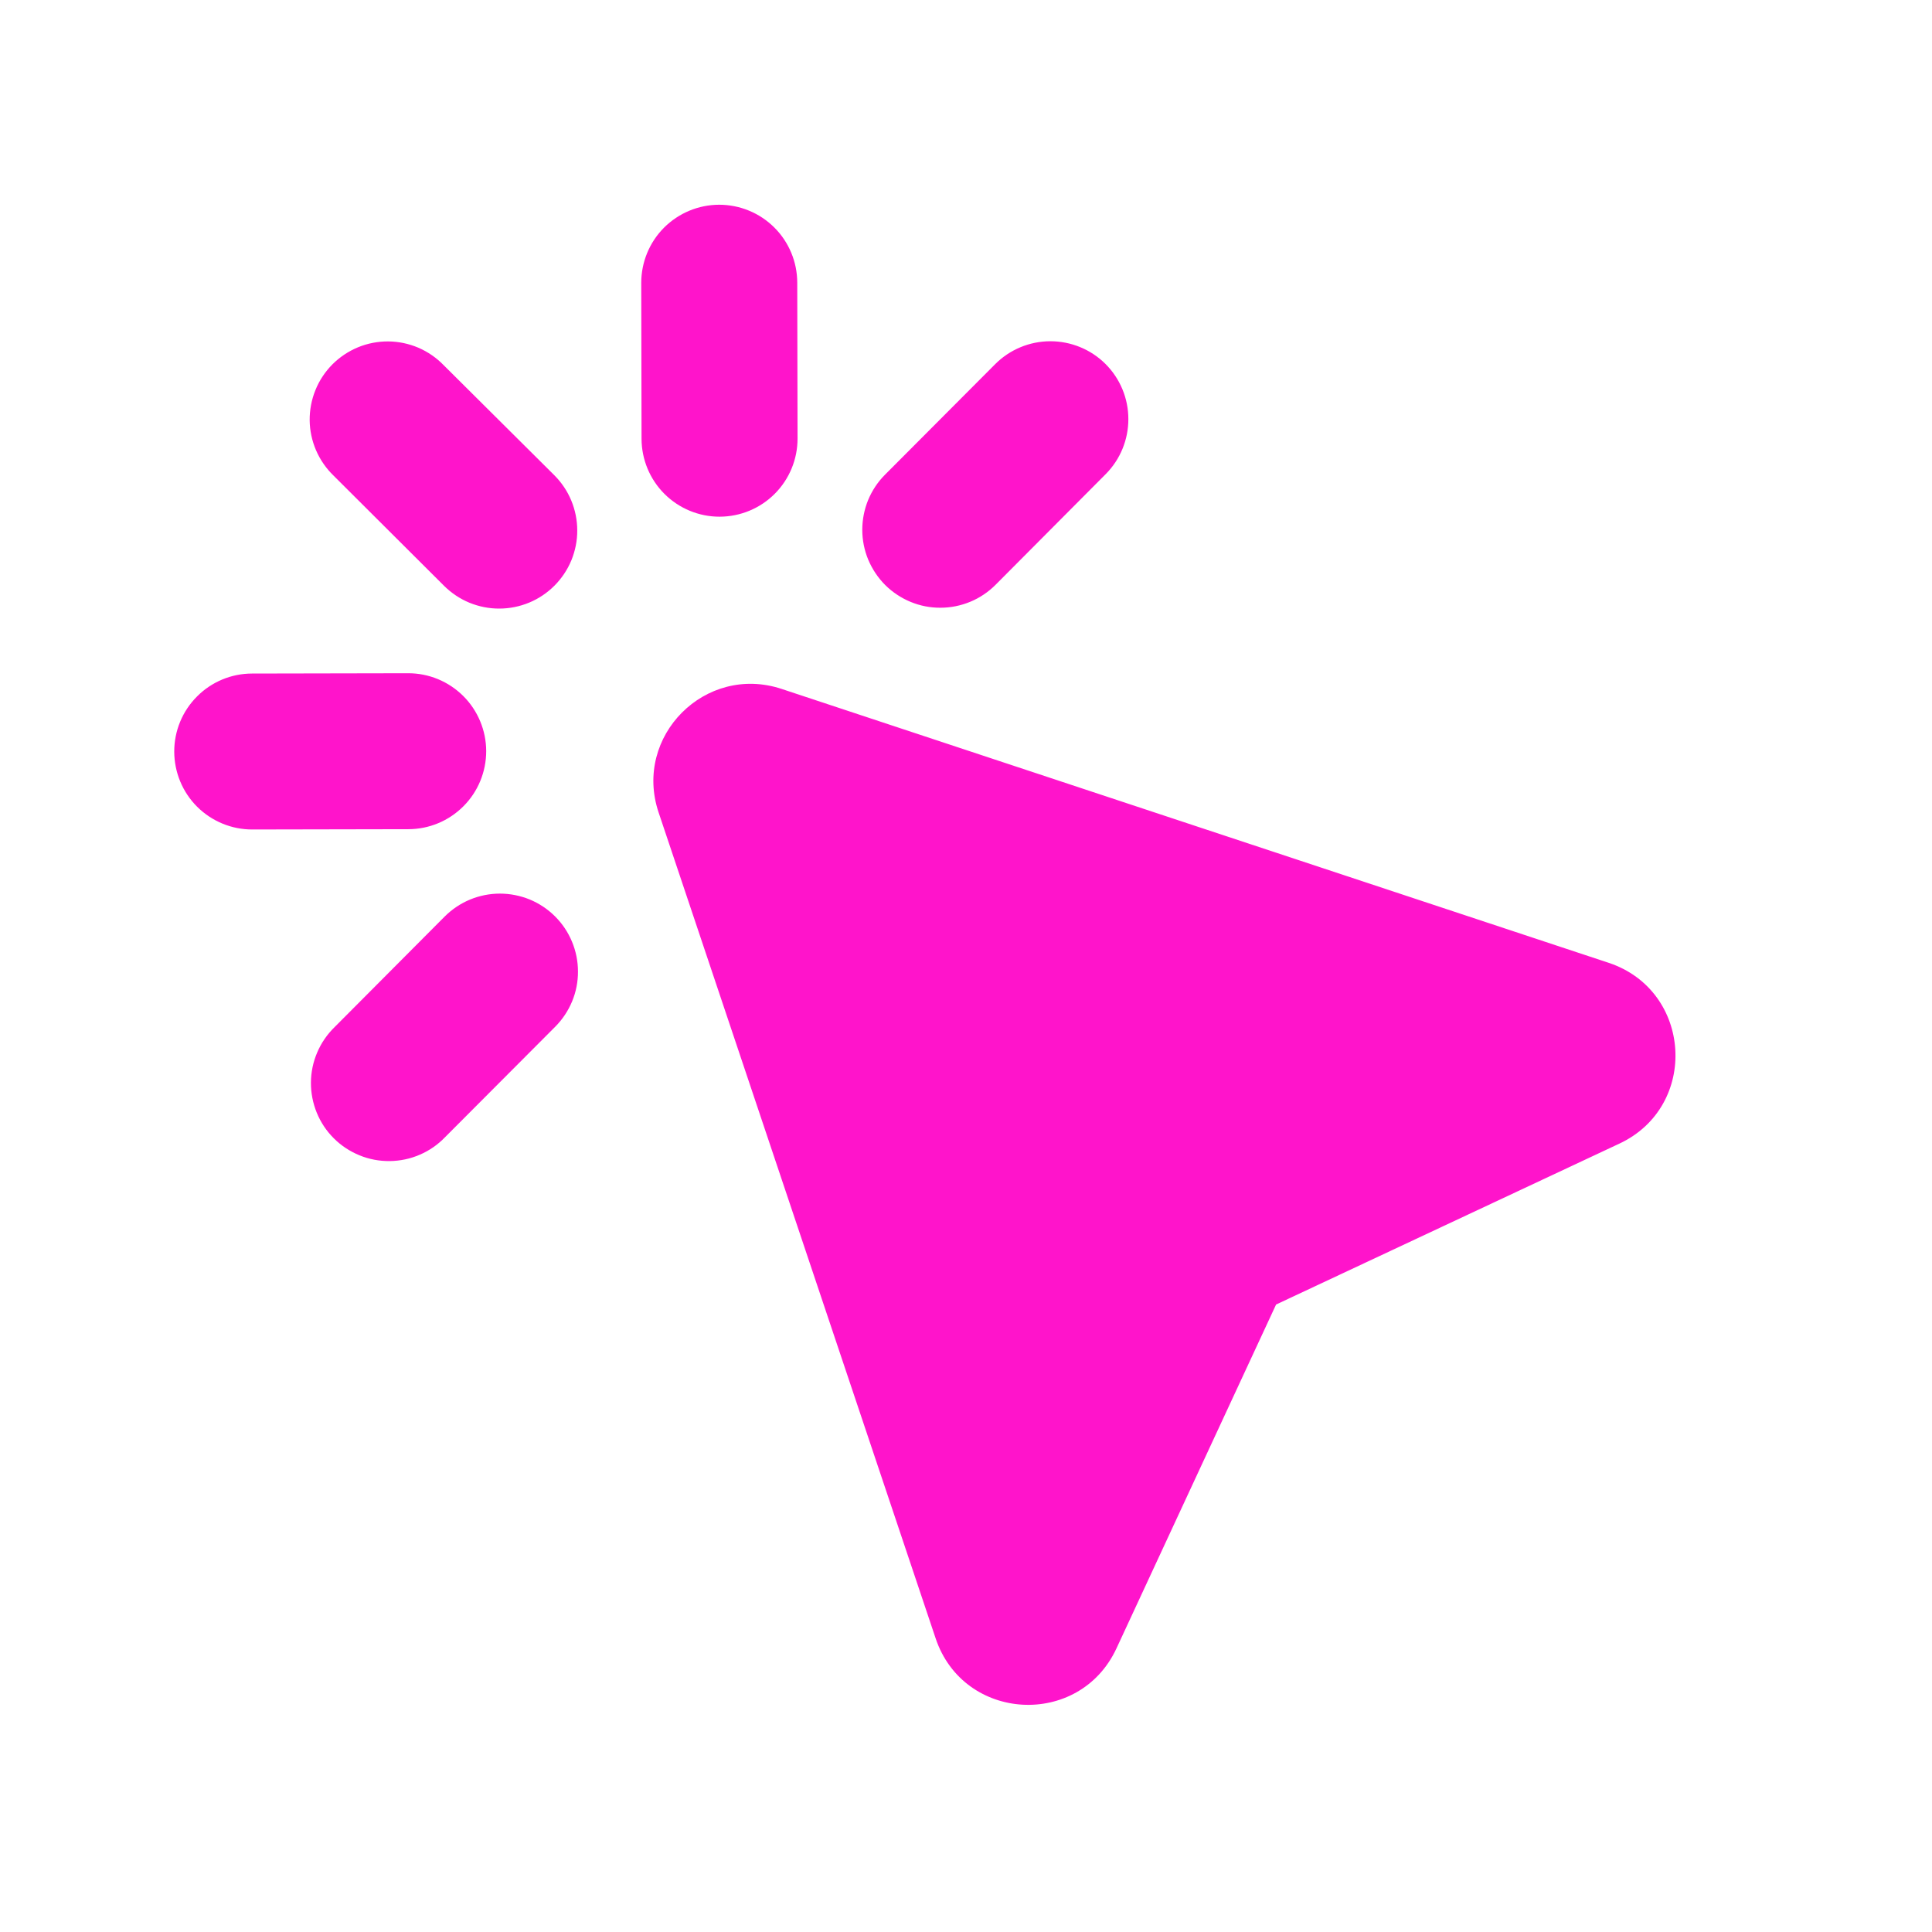 <svg width="32" height="32" viewBox="0 0 32 32" fill="none" xmlns="http://www.w3.org/2000/svg">
<path fill-rule="evenodd" clip-rule="evenodd" d="M13.205 4.681C13.204 4.338 13.068 4.01 12.825 3.768C12.582 3.526 12.253 3.391 11.911 3.391C11.568 3.392 11.24 3.529 10.998 3.771C10.756 4.014 10.621 4.343 10.621 4.685L10.626 7.269C10.627 7.611 10.764 7.94 11.006 8.181C11.249 8.423 11.578 8.559 11.92 8.558C12.263 8.557 12.591 8.421 12.833 8.178C13.075 7.935 13.21 7.607 13.21 7.264L13.205 4.681ZM7.348 6.048C7.229 5.925 7.086 5.827 6.929 5.759C6.771 5.692 6.601 5.656 6.43 5.655C6.258 5.654 6.088 5.687 5.93 5.752C5.771 5.818 5.627 5.914 5.506 6.035C5.385 6.157 5.289 6.301 5.225 6.46C5.16 6.619 5.128 6.789 5.129 6.96C5.131 7.132 5.167 7.301 5.235 7.459C5.303 7.616 5.402 7.759 5.525 7.878L7.355 9.703C7.476 9.823 7.618 9.918 7.775 9.983C7.932 10.047 8.101 10.081 8.27 10.08C8.44 10.08 8.608 10.046 8.765 9.981C8.922 9.916 9.064 9.82 9.184 9.7C9.304 9.579 9.399 9.437 9.464 9.28C9.528 9.123 9.562 8.954 9.561 8.785C9.561 8.615 9.527 8.447 9.462 8.29C9.397 8.133 9.301 7.991 9.181 7.871L7.348 6.048ZM12.947 11.411C11.683 10.992 10.486 12.194 10.908 13.455L15.497 27.136C15.96 28.52 17.876 28.627 18.492 27.303L21.136 21.607L26.822 18.942C28.144 18.323 28.029 16.406 26.644 15.947L12.947 11.411ZM18.309 6.027C18.552 6.269 18.689 6.597 18.689 6.94C18.69 7.282 18.555 7.611 18.313 7.854L16.49 9.686C16.37 9.806 16.228 9.902 16.071 9.967C15.914 10.032 15.746 10.066 15.577 10.066C15.407 10.067 15.239 10.034 15.082 9.969C14.925 9.904 14.782 9.809 14.662 9.69C14.542 9.57 14.447 9.427 14.381 9.271C14.316 9.114 14.282 8.946 14.282 8.776C14.282 8.607 14.315 8.439 14.379 8.282C14.444 8.125 14.539 7.982 14.659 7.862L16.483 6.032C16.725 5.789 17.053 5.653 17.396 5.652C17.738 5.652 18.067 5.786 18.309 6.027ZM2.886 12.45C2.885 12.107 3.021 11.778 3.263 11.536C3.504 11.293 3.833 11.156 4.175 11.156L6.759 11.151C7.101 11.15 7.43 11.286 7.673 11.528C7.915 11.769 8.052 12.098 8.053 12.44C8.053 12.783 7.918 13.112 7.676 13.354C7.434 13.597 7.106 13.734 6.763 13.734L4.18 13.739C3.837 13.74 3.509 13.604 3.266 13.363C3.023 13.121 2.887 12.792 2.886 12.45ZM9.197 17.005C9.316 16.885 9.411 16.743 9.476 16.586C9.541 16.429 9.574 16.261 9.573 16.091C9.573 15.921 9.539 15.753 9.474 15.597C9.409 15.44 9.313 15.297 9.193 15.178C9.073 15.058 8.93 14.963 8.773 14.898C8.616 14.834 8.448 14.801 8.279 14.801C8.109 14.801 7.941 14.835 7.784 14.9C7.628 14.965 7.485 15.061 7.365 15.181L5.542 17.012C5.419 17.132 5.321 17.274 5.254 17.432C5.186 17.59 5.151 17.759 5.15 17.931C5.149 18.102 5.182 18.272 5.247 18.431C5.312 18.59 5.408 18.734 5.53 18.855C5.651 18.976 5.796 19.071 5.955 19.136C6.113 19.201 6.284 19.233 6.455 19.231C6.627 19.229 6.796 19.194 6.954 19.125C7.111 19.058 7.253 18.959 7.372 18.835L9.197 17.005Z" fill="#FF14CB"/>
</svg>
